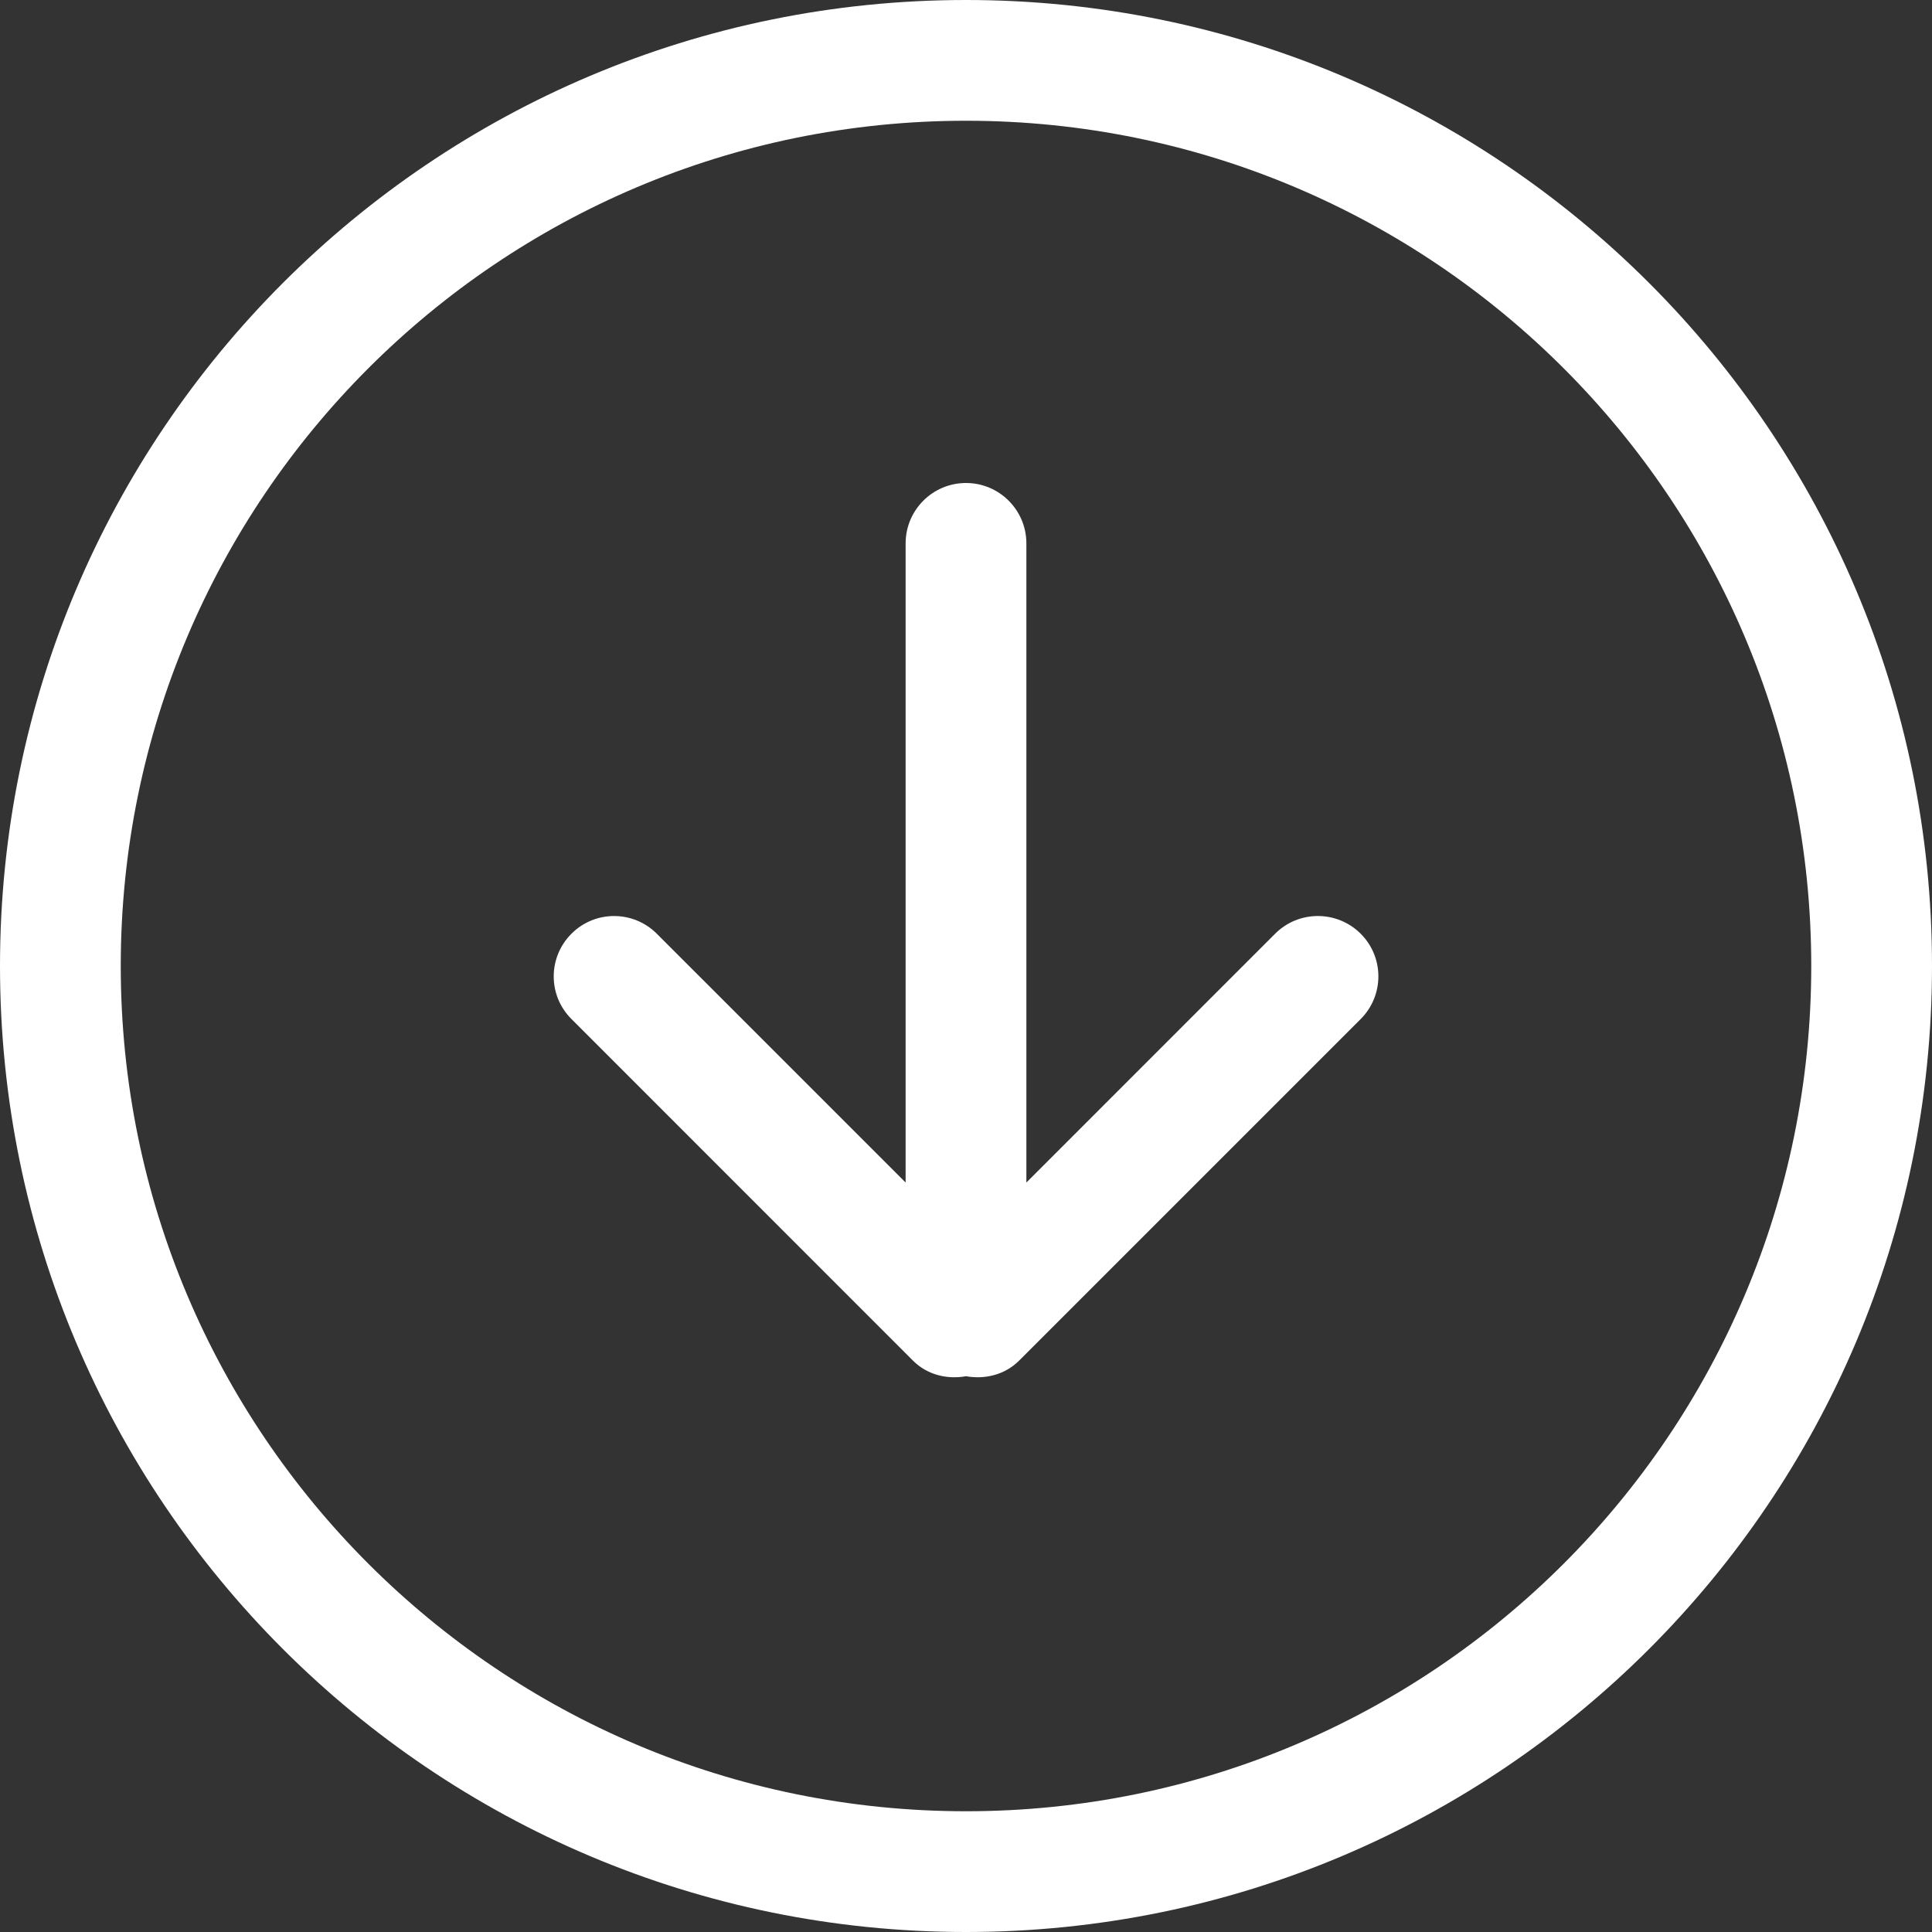 <svg width="24" height="24" viewBox="0 0 24 24" fill="none" xmlns="http://www.w3.org/2000/svg">
<rect x="0" y="0" width="24" height="24" fill="#333333" stroke="none"/>
<path d="M15.841 11.598L12.75 14.69V6.75C12.75 6.336 12.414 6 12 6C11.586 6 11.25 6.336 11.25 6.75V14.69L8.159 11.599C7.866 11.306 7.391 11.306 7.099 11.599C6.805 11.892 6.805 12.367 7.099 12.659L11.341 16.902C11.521 17.082 11.768 17.137 12.001 17.096C12.233 17.137 12.48 17.081 12.66 16.902L16.903 12.659C17.196 12.366 17.196 11.891 16.903 11.599C16.609 11.306 16.134 11.306 15.841 11.598ZM12 0C5.373 0 0 5.372 0 12C0 18.628 5.373 24 12 24C18.627 24 24 18.627 24 12C24 5.373 18.628 0 12 0ZM12 22.5C6.201 22.5 1.5 17.799 1.5 12C1.5 6.201 6.201 1.5 12 1.5C17.799 1.5 22.5 6.201 22.5 12C22.5 17.799 17.799 22.5 12 22.5Z" fill="white"/>
</svg>
